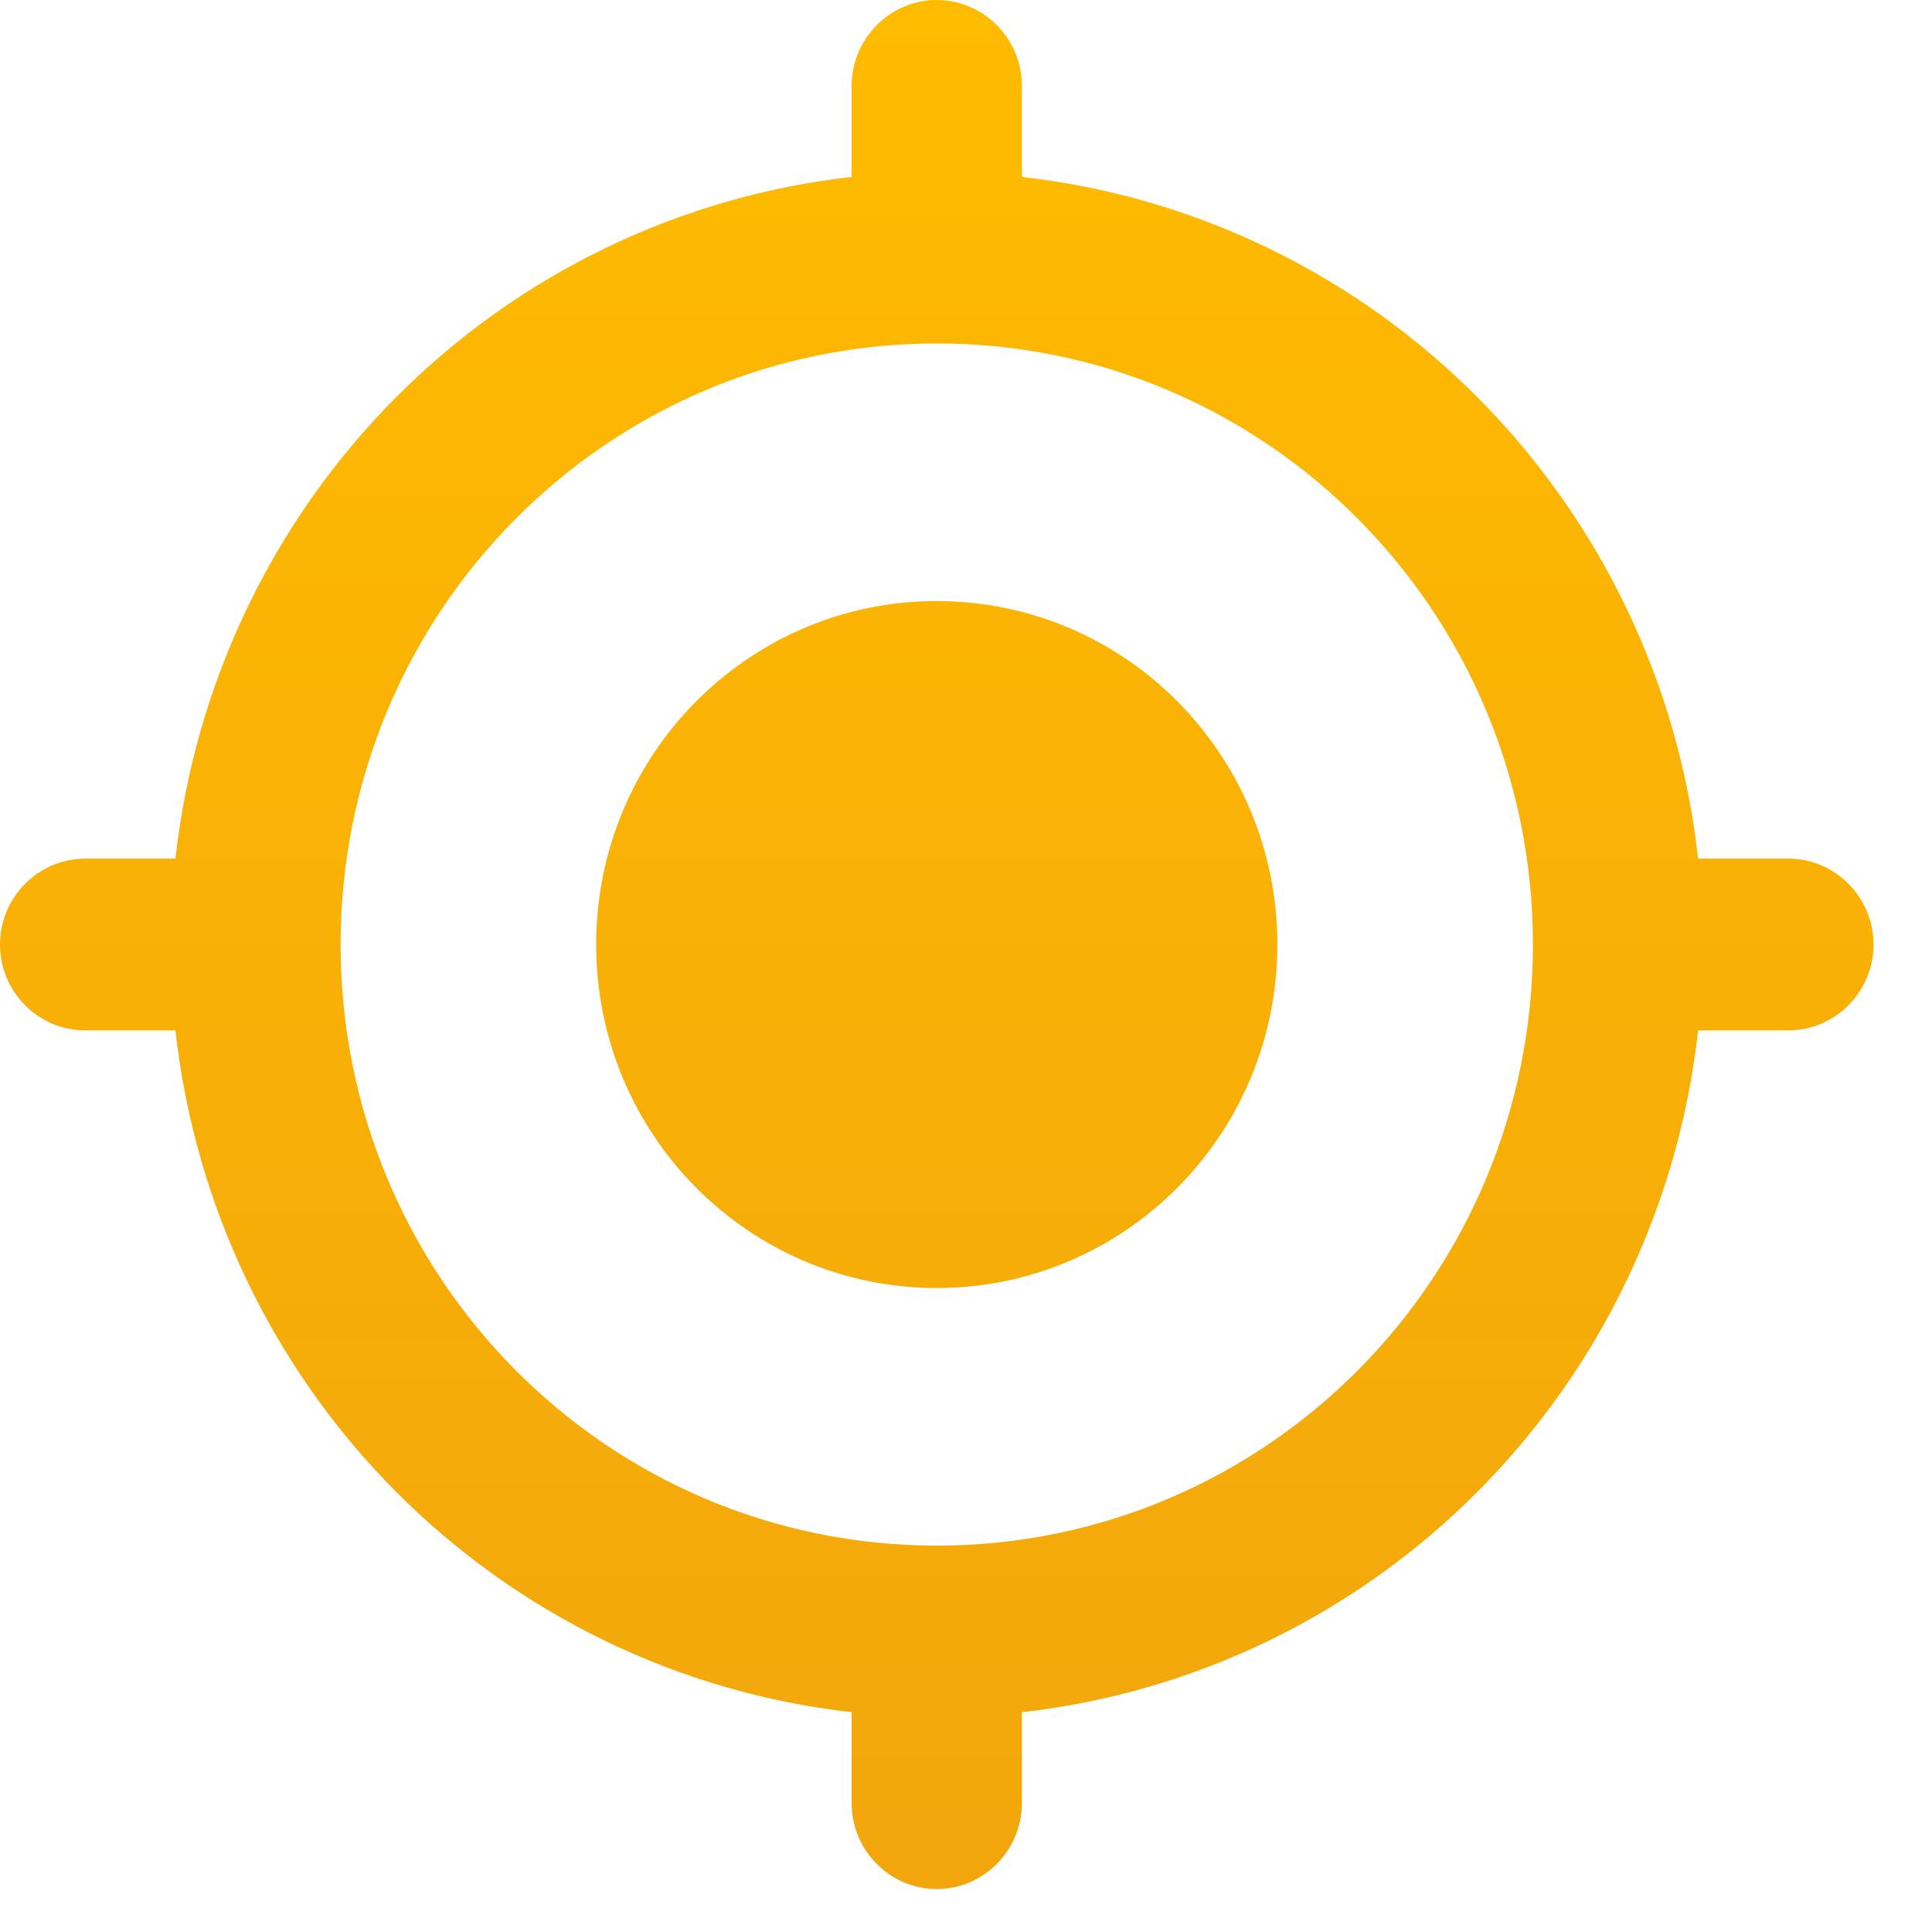 <svg width="30" height="30" viewBox="0 0 30 30" fill="none" xmlns="http://www.w3.org/2000/svg">
<path d="M14.546 9.333C11.624 9.333 9.257 11.72 9.257 14.667C9.257 17.613 11.624 20 14.546 20C17.468 20 19.835 17.613 19.835 14.667C19.835 11.72 17.468 9.333 14.546 9.333ZM26.368 13.333C26.069 10.63 24.866 8.109 22.958 6.185C21.05 4.261 18.55 3.049 15.868 2.747V1.333C15.868 0.6 15.273 0 14.546 0C13.819 0 13.224 0.6 13.224 1.333V2.747C10.542 3.049 8.042 4.261 6.134 6.185C4.226 8.109 3.024 10.63 2.724 13.333H1.322C0.595 13.333 0 13.933 0 14.667C0 15.4 0.595 16 1.322 16H2.724C3.024 18.704 4.226 21.225 6.134 23.148C8.042 25.072 10.542 26.285 13.224 26.587V28C13.224 28.733 13.819 29.333 14.546 29.333C15.273 29.333 15.868 28.733 15.868 28V26.587C18.55 26.285 21.05 25.072 22.958 23.148C24.866 21.225 26.069 18.704 26.368 16H27.77C28.497 16 29.092 15.4 29.092 14.667C29.092 13.933 28.497 13.333 27.77 13.333H26.368ZM14.546 24C9.428 24 5.289 19.827 5.289 14.667C5.289 9.507 9.428 5.333 14.546 5.333C19.664 5.333 23.803 9.507 23.803 14.667C23.803 19.827 19.664 24 14.546 24Z" fill="url(#paint0_linear_14_864)"/>
<defs>
<linearGradient id="paint0_linear_14_864" x1="14.546" y1="0" x2="14.546" y2="29.333" gradientUnits="userSpaceOnUse">
<stop stop-color="#FFBB00"/>
<stop offset="1" stop-color="#F2A60C"/>
</linearGradient>
</defs>
</svg>
